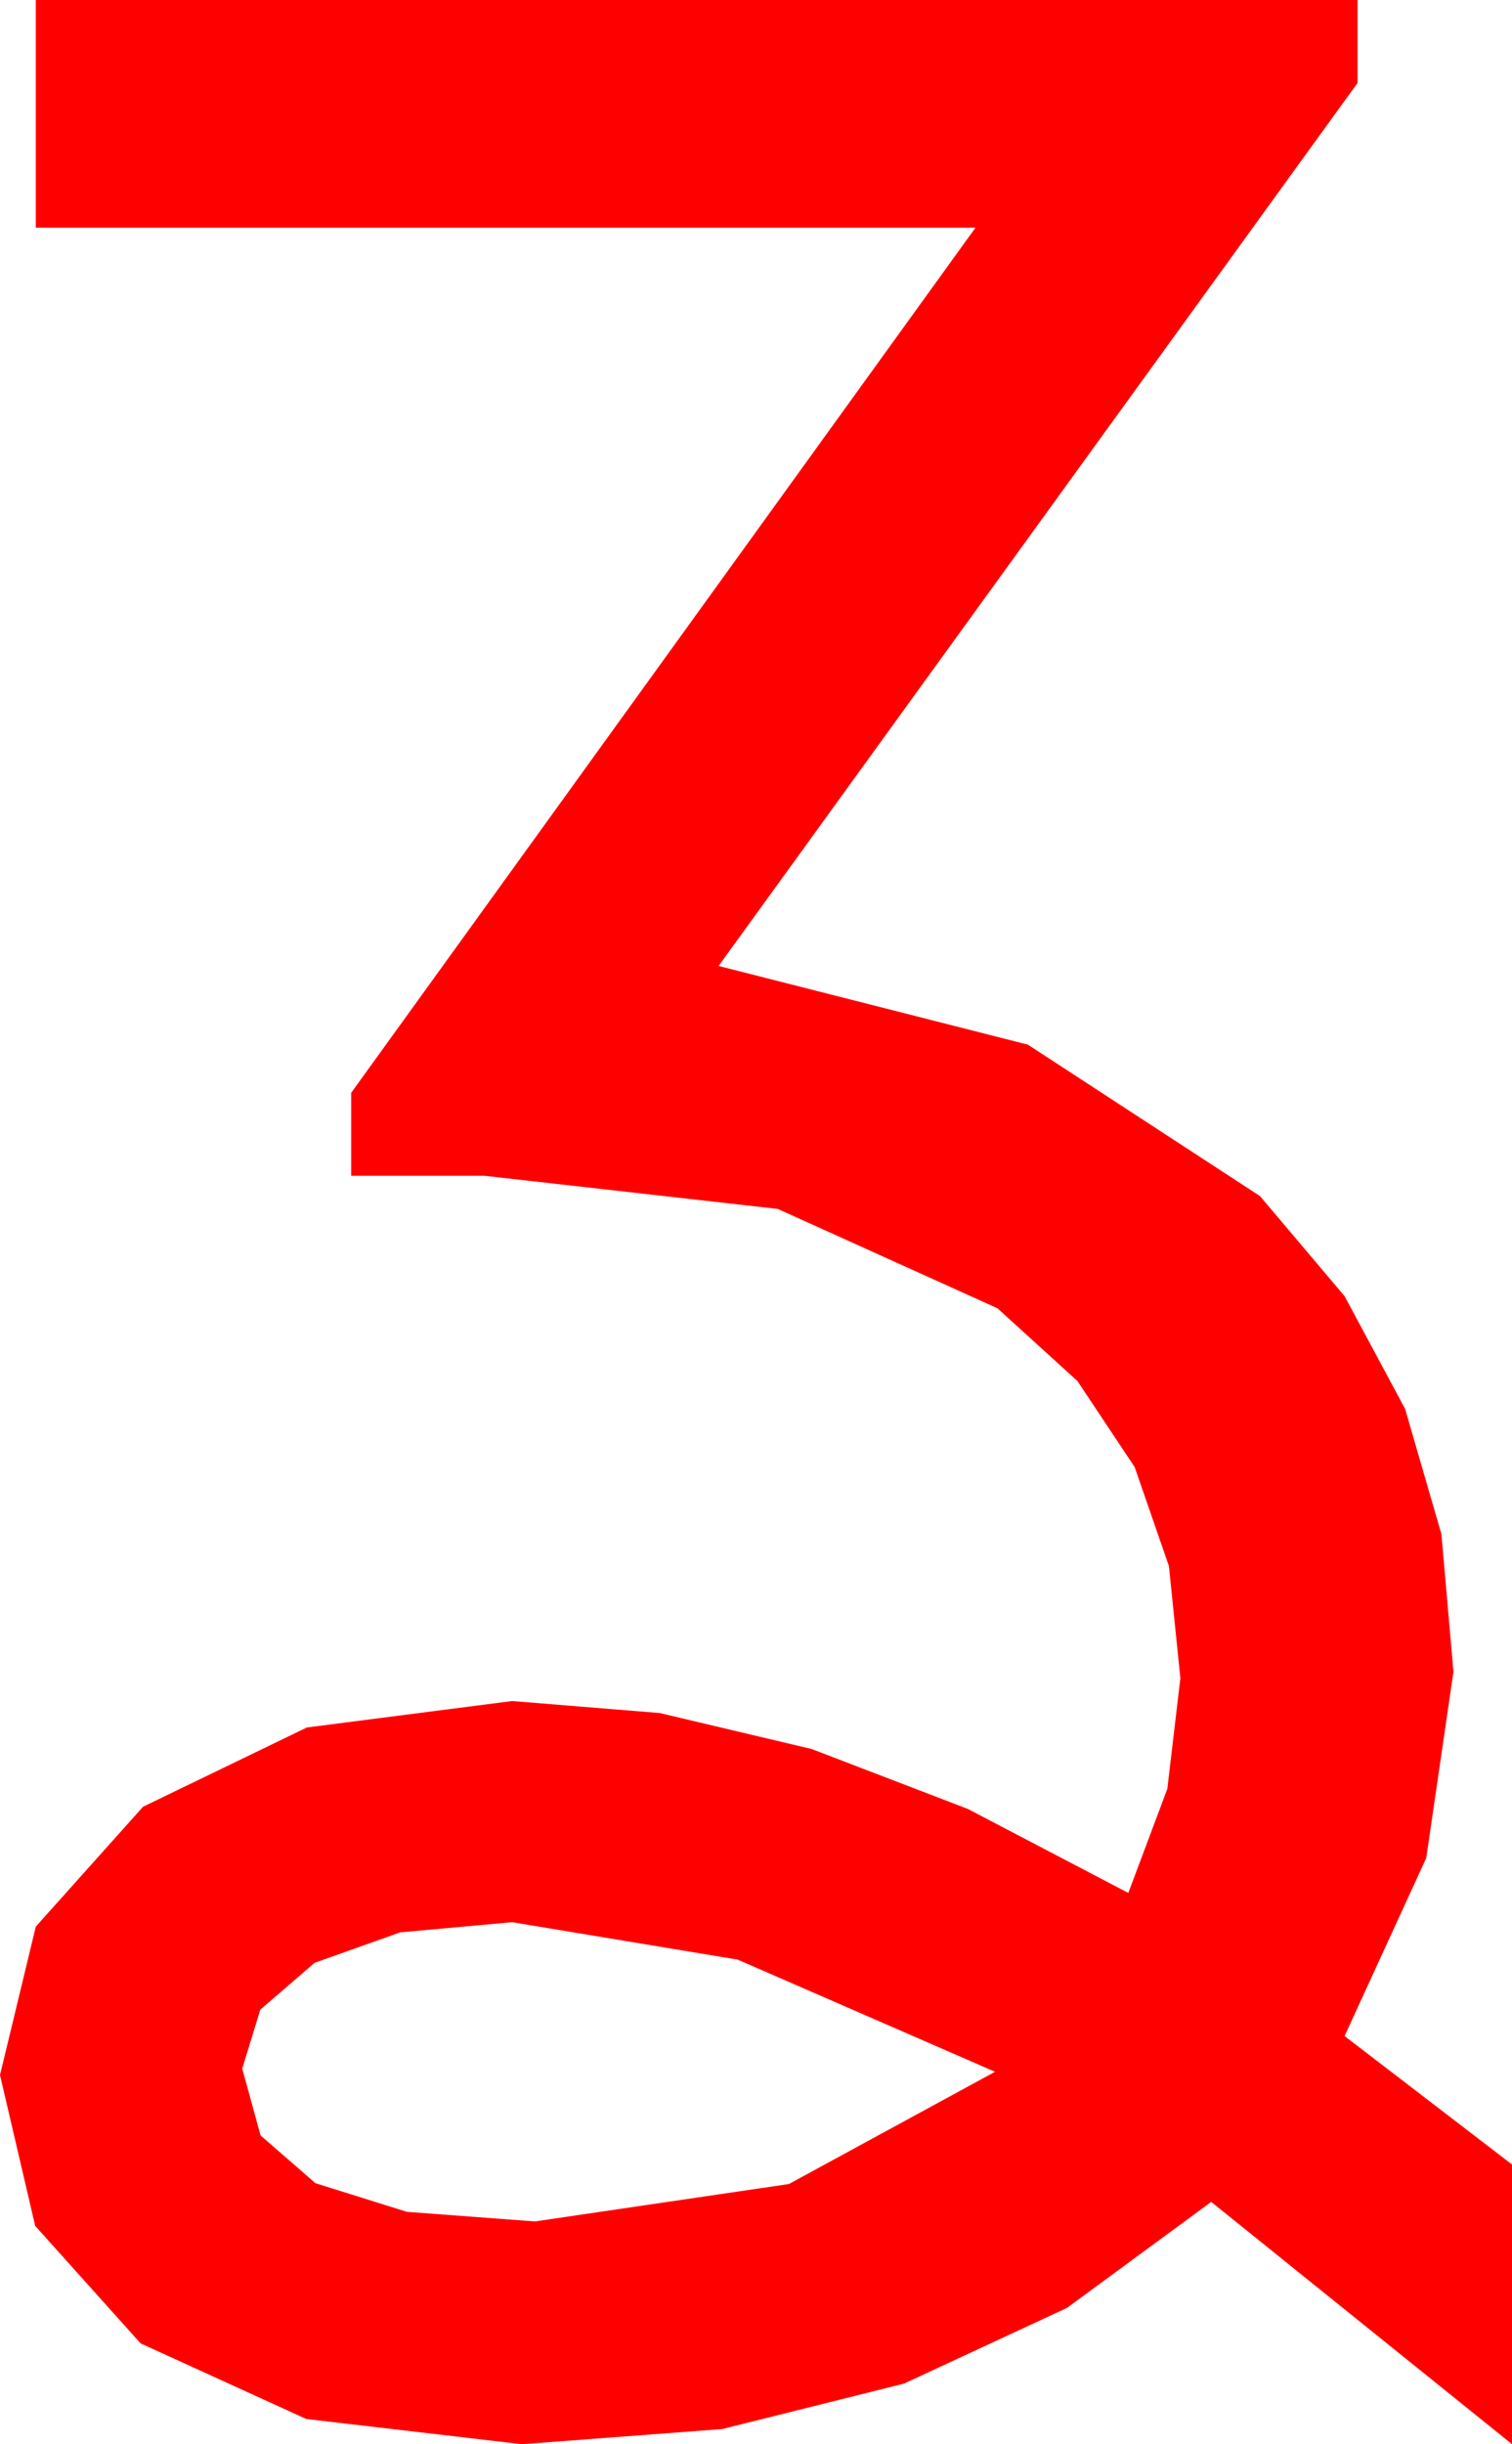 <?xml version="1.0" encoding="utf-8"?>
<!DOCTYPE svg PUBLIC "-//W3C//DTD SVG 1.1//EN" "http://www.w3.org/Graphics/SVG/1.1/DTD/svg11.dtd">
<svg width="27.246" height="44.033" xmlns="http://www.w3.org/2000/svg" xmlns:xlink="http://www.w3.org/1999/xlink" xmlns:xml="http://www.w3.org/XML/1998/namespace" version="1.1">
  <g>
    <g>
      <path style="fill:#FF0000;fill-opacity:1" d="M9.229,34.629L7.211,34.812 5.669,35.361 4.691,36.204 4.365,37.266 4.695,38.47 5.684,39.331 7.332,39.847 9.639,40.02 14.216,39.346 17.93,37.324 13.293,35.303 9.229,34.629z M0.645,0L24.463,0 24.463,1.494 12.949,17.402 18.523,18.82 22.705,21.548 24.23,23.352 25.32,25.382 25.974,27.637 26.191,30.117 25.701,33.472 24.229,36.68 27.246,38.994 27.246,44.033 21.826,39.668 19.226,41.578 16.289,42.942 13.015,43.76 9.404,44.033 5.519,43.579 2.534,42.217 0.634,40.1 0,37.383 0.645,34.709 2.578,32.549 5.53,31.121 9.229,30.645 11.889,30.861 14.626,31.509 17.441,32.589 20.332,34.102 21.035,32.227 21.27,30.234 21.064,28.214 20.446,26.429 19.416,24.881 17.974,23.569 14.015,21.779 8.73,21.182 6.328,21.182 6.328,19.688 17.578,4.102 0.645,4.102 0.645,0z" />
    </g>
  </g>
</svg>
